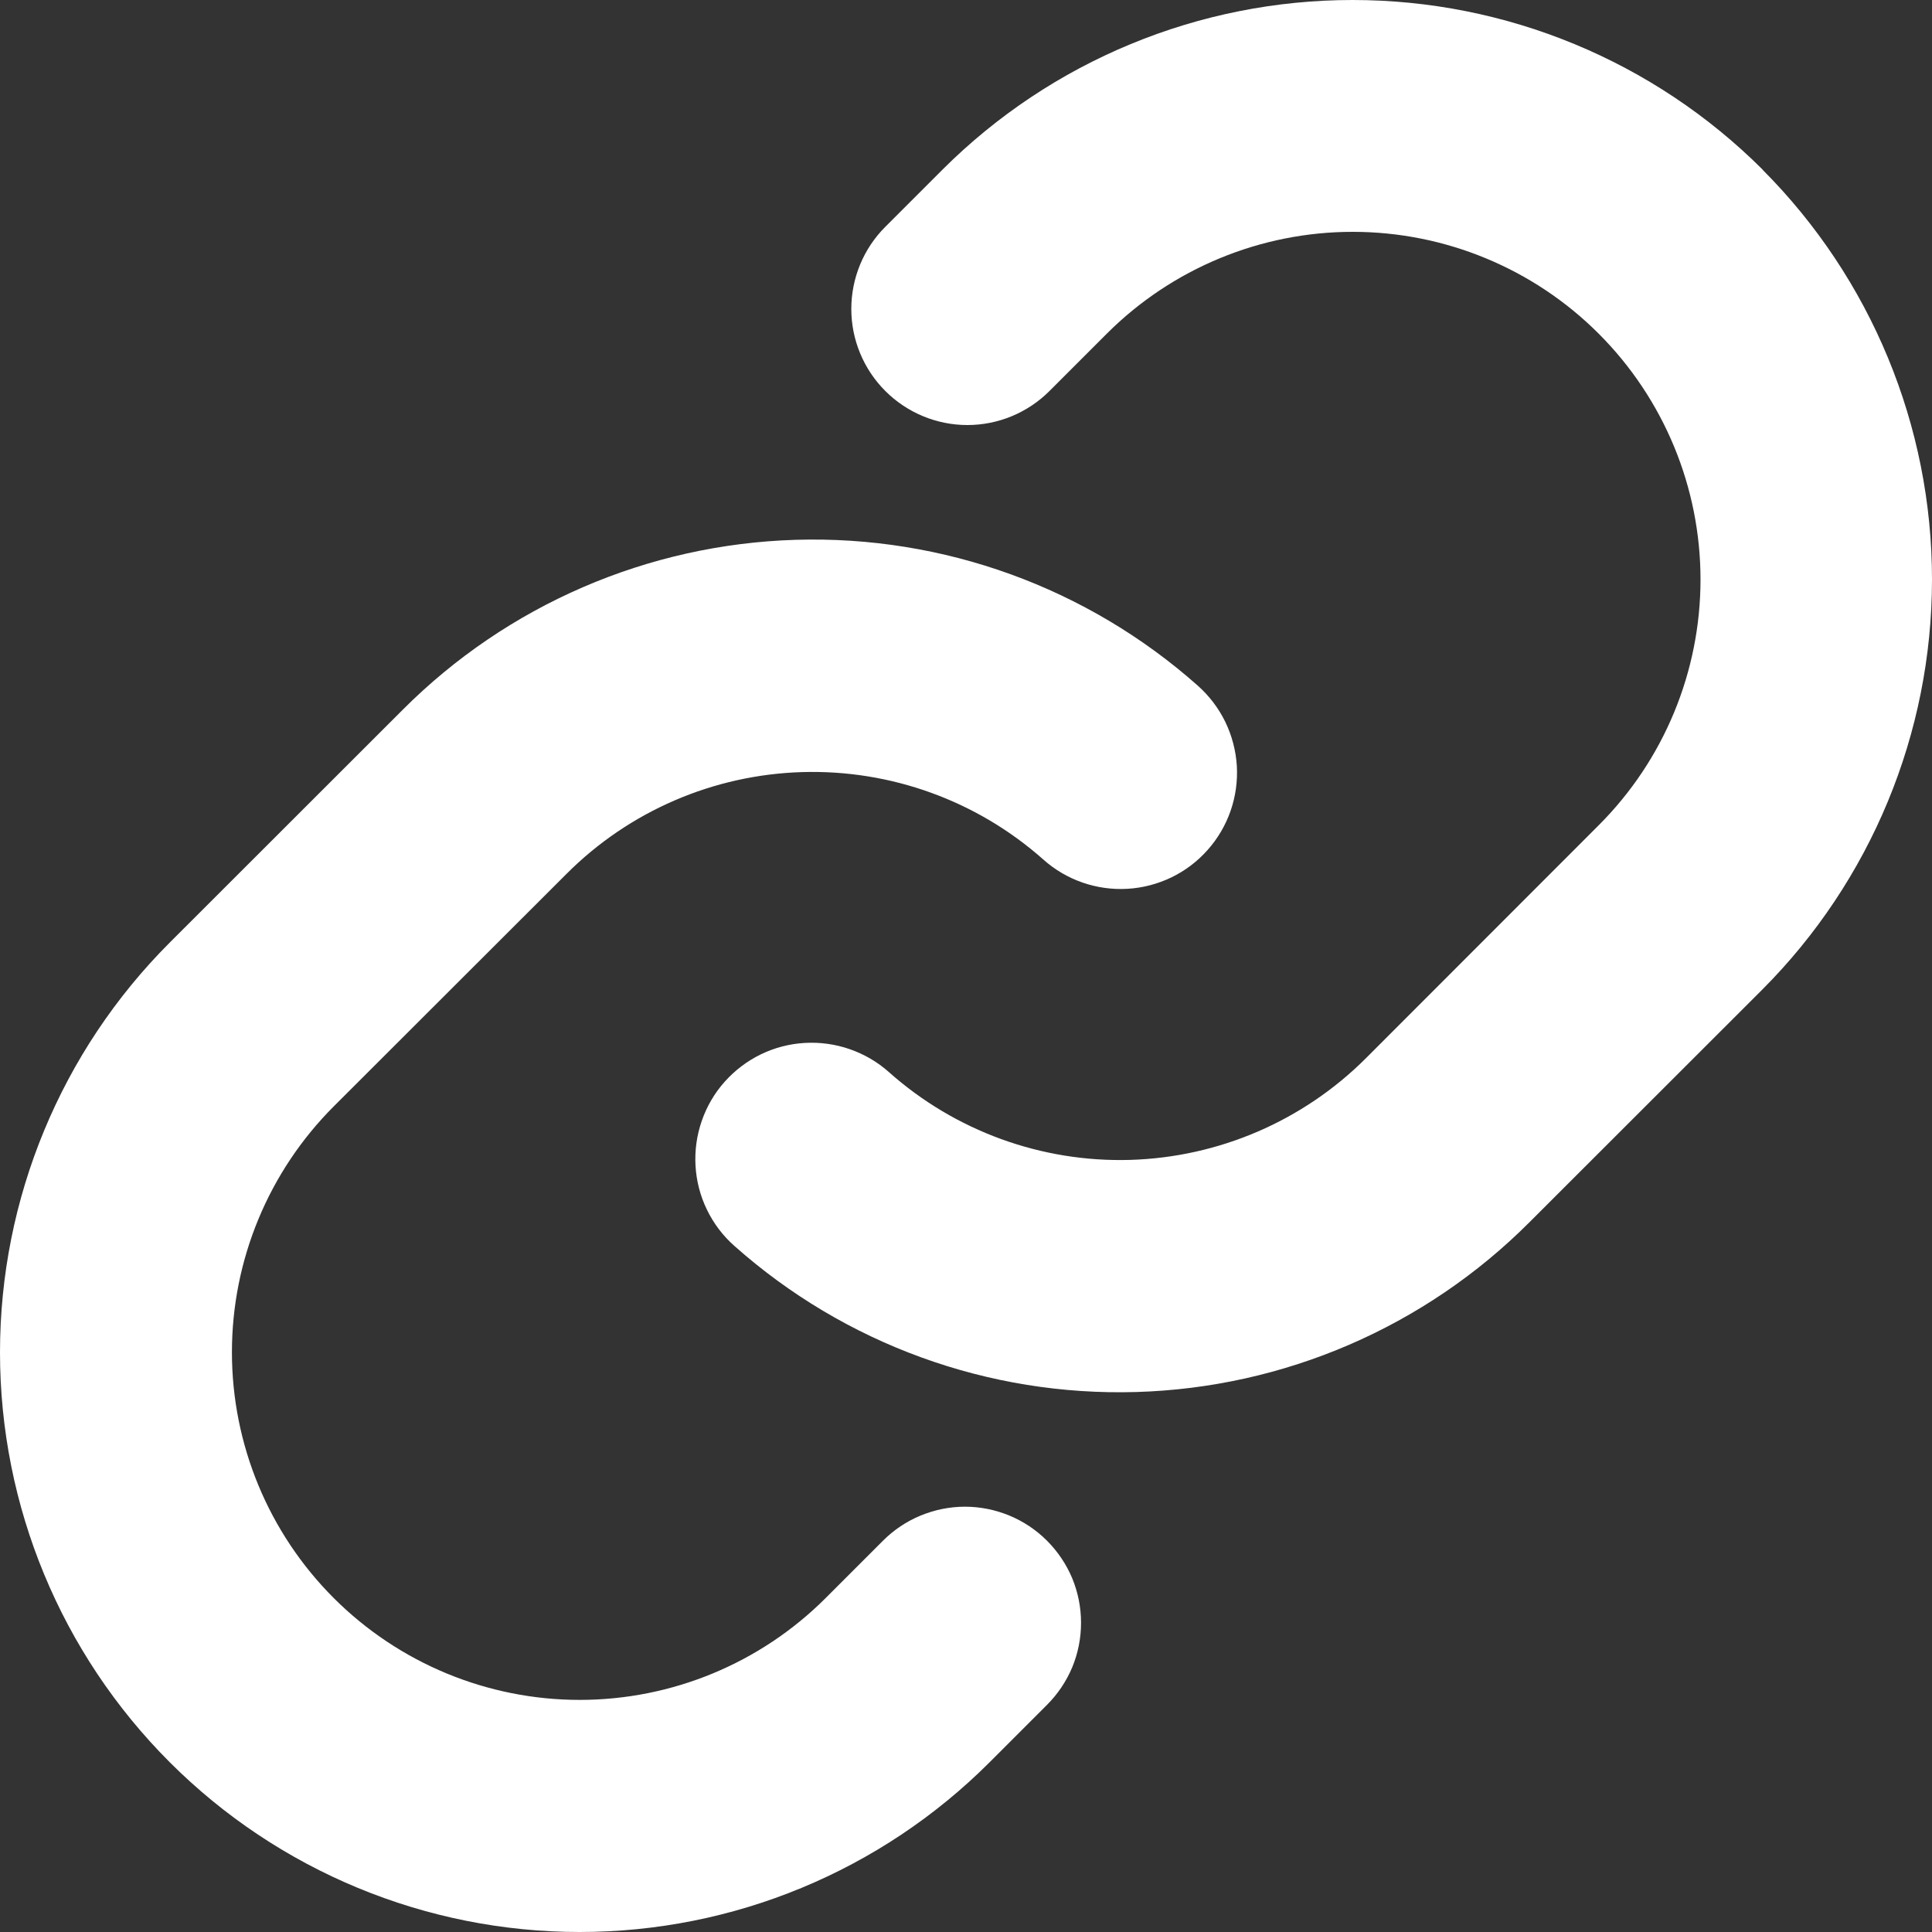 <svg width="22" height="22" viewBox="0 0 22 22" fill="none" xmlns="http://www.w3.org/2000/svg">
<rect x="0" y="0" width="22" height="22" fill="#333333" stroke="none"/>
<path d="M11.922 17.544C12.045 17.667 12.143 17.813 12.21 17.973C12.276 18.134 12.31 18.305 12.31 18.479C12.31 18.653 12.276 18.825 12.21 18.985C12.143 19.145 12.045 19.291 11.922 19.414L11.269 20.067C10.031 21.305 8.352 22 6.601 22C4.85 22 3.171 21.305 1.933 20.067C0.695 18.829 0 17.151 0 15.4C0 13.65 0.695 11.971 1.933 10.733L4.586 8.082C5.776 6.89 7.376 6.198 9.06 6.147C10.743 6.096 12.382 6.691 13.641 7.809C13.771 7.925 13.877 8.065 13.953 8.221C14.029 8.378 14.073 8.548 14.084 8.721C14.094 8.895 14.07 9.069 14.013 9.233C13.956 9.397 13.867 9.549 13.751 9.679C13.636 9.809 13.496 9.915 13.339 9.991C13.183 10.066 13.013 10.111 12.839 10.121C12.665 10.131 12.492 10.107 12.327 10.05C12.163 9.993 12.011 9.904 11.882 9.789C11.127 9.118 10.144 8.762 9.134 8.792C8.125 8.822 7.165 9.236 6.452 9.95L3.801 12.598C3.058 13.341 2.641 14.348 2.641 15.398C2.641 16.448 3.058 17.455 3.801 18.198C4.544 18.94 5.551 19.357 6.601 19.357C7.651 19.357 8.659 18.94 9.401 18.198L10.055 17.544C10.177 17.422 10.323 17.324 10.483 17.258C10.643 17.192 10.815 17.157 10.988 17.157C11.162 17.157 11.334 17.192 11.494 17.258C11.654 17.324 11.8 17.422 11.922 17.544ZM20.07 1.93C18.831 0.694 17.152 0 15.402 0C13.652 0 11.973 0.694 10.734 1.93L10.081 2.583C9.833 2.831 9.694 3.167 9.694 3.518C9.694 3.868 9.833 4.204 10.081 4.452C10.329 4.7 10.665 4.84 11.016 4.84C11.367 4.84 11.703 4.7 11.951 4.452L12.604 3.799C13.347 3.057 14.354 2.64 15.404 2.64C16.454 2.64 17.462 3.057 18.204 3.799C18.947 4.542 19.364 5.549 19.364 6.599C19.364 7.649 18.947 8.656 18.204 9.398L15.553 12.051C14.838 12.765 13.878 13.178 12.868 13.208C11.859 13.237 10.876 12.879 10.122 12.208C9.992 12.092 9.84 12.004 9.676 11.947C9.512 11.89 9.338 11.866 9.164 11.876C8.99 11.886 8.821 11.93 8.664 12.006C8.508 12.082 8.368 12.188 8.252 12.318C8.136 12.448 8.048 12.599 7.991 12.764C7.934 12.928 7.91 13.102 7.92 13.275C7.93 13.449 7.974 13.619 8.05 13.775C8.126 13.932 8.232 14.072 8.362 14.187C9.62 15.306 11.258 15.901 12.941 15.851C14.624 15.801 16.224 15.111 17.414 13.92L20.067 11.269C21.304 10.03 21.999 8.352 22 6.601C22.001 4.851 21.306 3.171 20.07 1.932V1.93Z" fill="white"/>
</svg>
